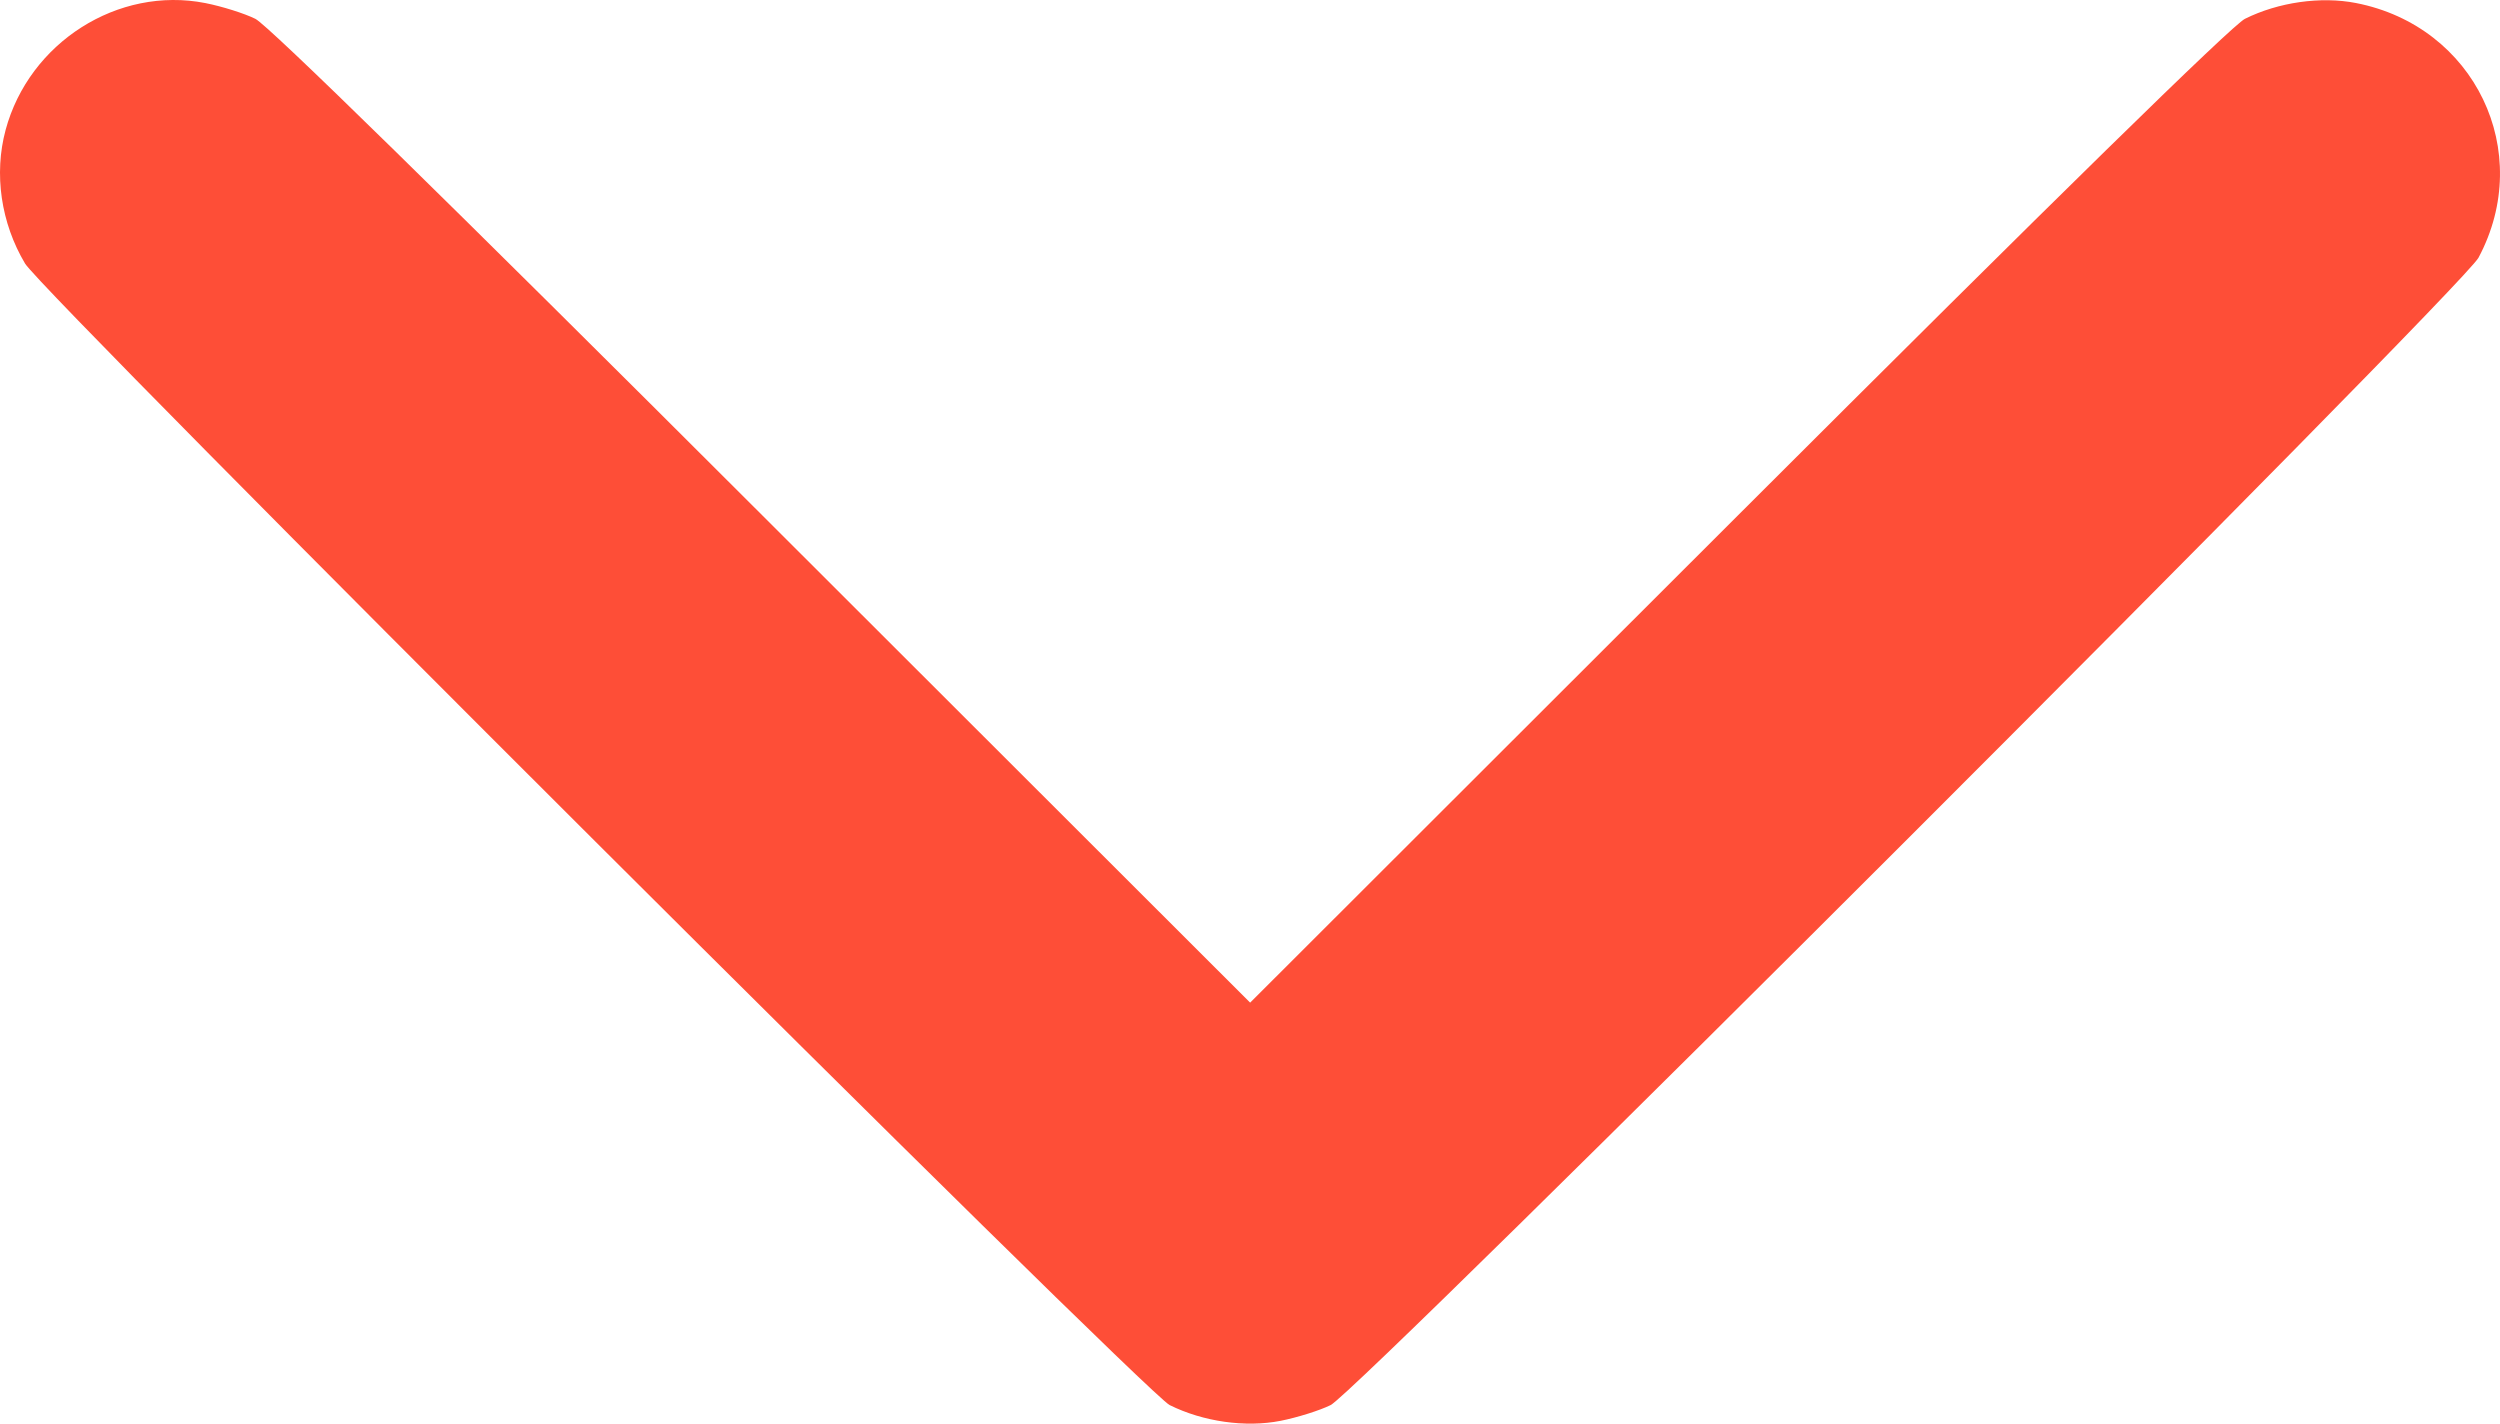 <?xml version="1.0" encoding="UTF-8" standalone="no"?>
<!-- Created with Inkscape (http://www.inkscape.org/) -->

<svg
   width="127.372mm"
   height="72.533mm"
   viewBox="0 0 127.372 72.533"
   version="1.1"
   id="svg5"
   xml:space="preserve"
   xmlns:inkscape="http://www.inkscape.org/namespaces/inkscape"
   xmlns:sodipodi="http://sodipodi.sourceforge.net/DTD/sodipodi-0.dtd"
   xmlns="http://www.w3.org/2000/svg"
   xmlns:svg="http://www.w3.org/2000/svg"><sodipodi:namedview
     id="namedview7"
     pagecolor="#ffffff"
     bordercolor="#666666"
     borderopacity="1.0"
     inkscape:showpageshadow="2"
     inkscape:pageopacity="0.0"
     inkscape:pagecheckerboard="0"
     inkscape:deskcolor="#d1d1d1"
     inkscape:document-units="mm"
     showgrid="false" /><defs
     id="defs2" /><g
     inkscape:label="Layer 1"
     inkscape:groupmode="layer"
     id="layer1"
     transform="translate(-39.265,-73.019)"><path
       style="fill:#fe4e37;fill-opacity:1;stroke-width:0.249"
       d="m 39.55,79.641 c 1.203,-4.461 5.733,-7.34 10.174,-6.466 0.853,0.168 2.001,0.53 2.552,0.804 0.654,0.326 9.64,9.127 25.842,25.311 l 24.84,24.812 24.84,-24.812 c 16.202,-16.184 25.188,-24.986 25.842,-25.311 1.703,-0.848 3.863,-1.156 5.659,-0.806 6.054,1.18 9.129,7.571 6.243,12.975 -0.823,1.541 -57.051,57.746 -58.481,58.457 -0.551,0.274 -1.7,0.635 -2.552,0.803 -1.788,0.352 -3.946,0.045 -5.653,-0.803 -1.251,-0.622 -57.397,-56.617 -58.314,-58.158 -1.231,-2.067 -1.595,-4.568 -0.991,-6.807 z"
       id="path302"
       inkscape:export-filename="arrowdown.svg"
       inkscape:export-xdpi="96"
       inkscape:export-ydpi="96" /></g></svg>
